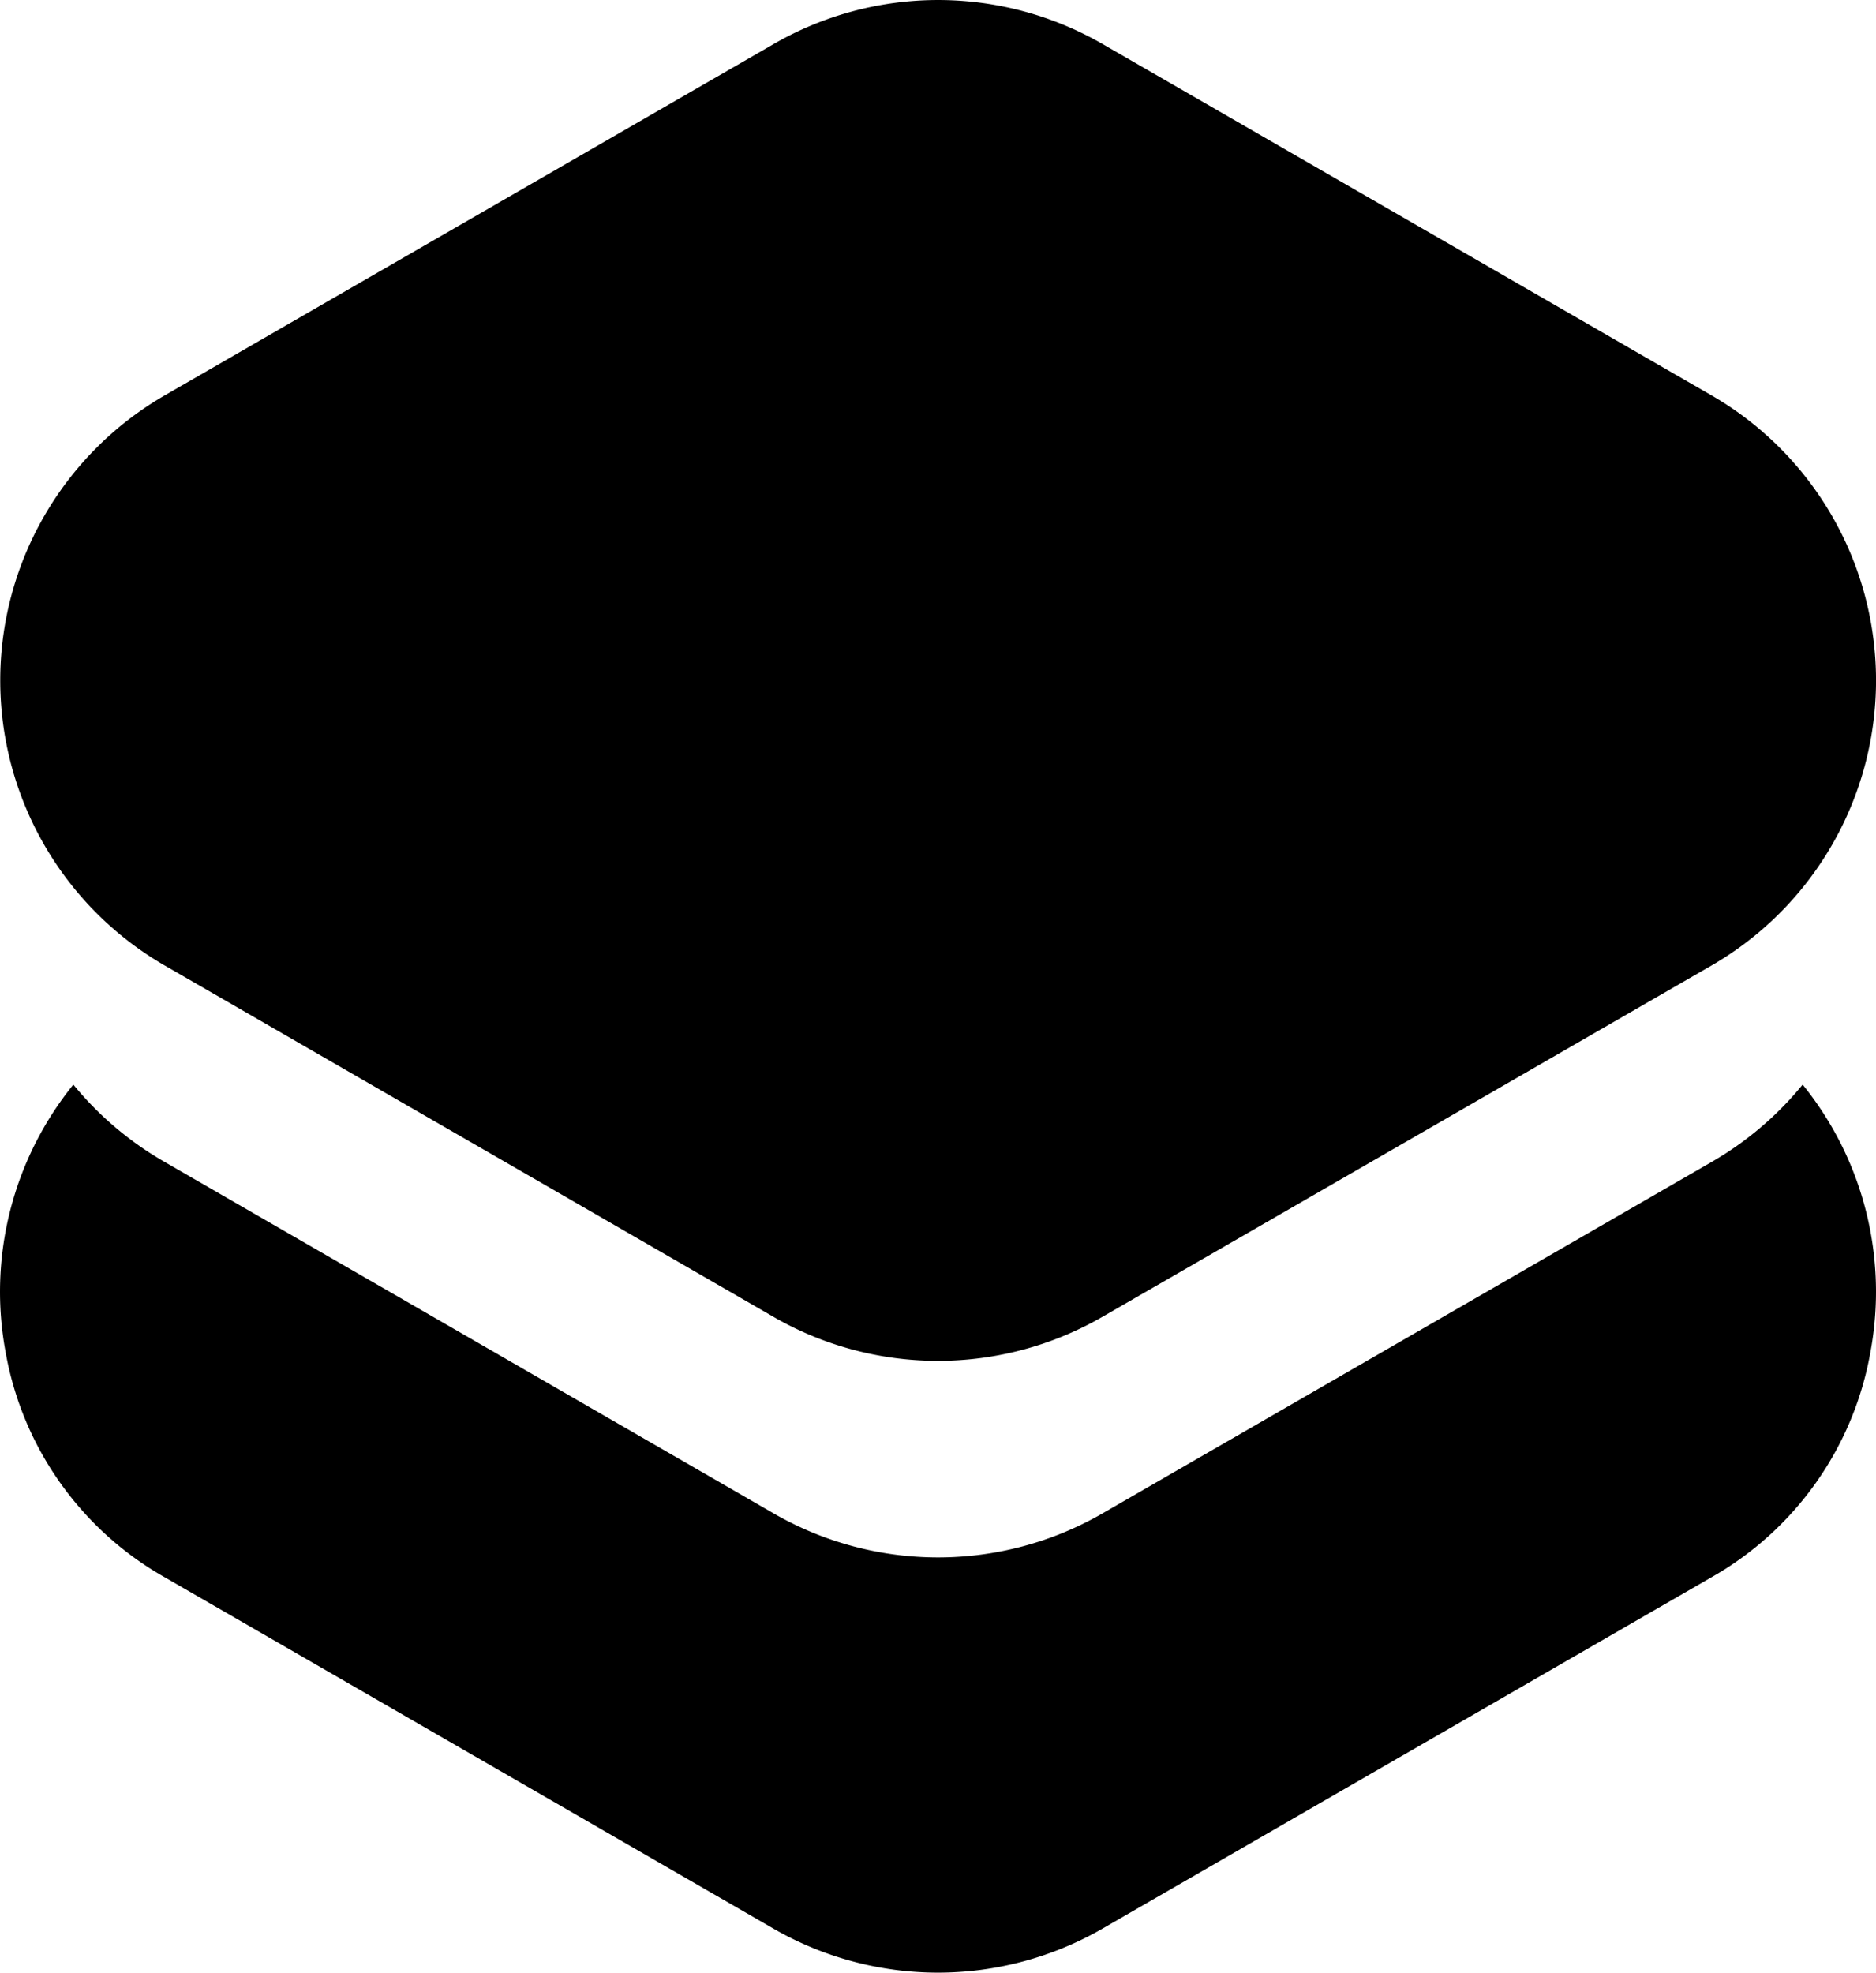 <svg xmlns="http://www.w3.org/2000/svg" width="28.494" height="29.959" viewBox="0 0 28.494 29.959">
  <g id="组_939" data-name="组 939" transform="translate(-69.001 -1272.392)">
    <path id="减去_2" data-name="减去 2" d="M15.089,13.487a5.011,5.011,0,0,1-2.5-.669L3.347,7.484A4.91,4.91,0,0,1,.929,4.074,5,5,0,0,1,1.956,0,5.018,5.018,0,0,0,3.347,1.177L12.59,6.511a5,5,0,0,0,5,0l9.244-5.333A5.019,5.019,0,0,0,28.222,0a5,5,0,0,1,1.027,4.075,4.91,4.91,0,0,1-2.417,3.41l-9.244,5.333A5.007,5.007,0,0,1,15.089,13.487Z" transform="translate(68.159 1288.864)"/>
    <path id="多边形_1" data-name="多边形 1" d="M16.75,1.442a5,5,0,0,1,5,0l9.244,5.333a5,5,0,0,1,0,8.662L21.747,20.77a5,5,0,0,1-5,0L7.506,15.437a5,5,0,0,1,0-8.662Z" transform="translate(64 1271.62)"/>
  </g>
</svg>
